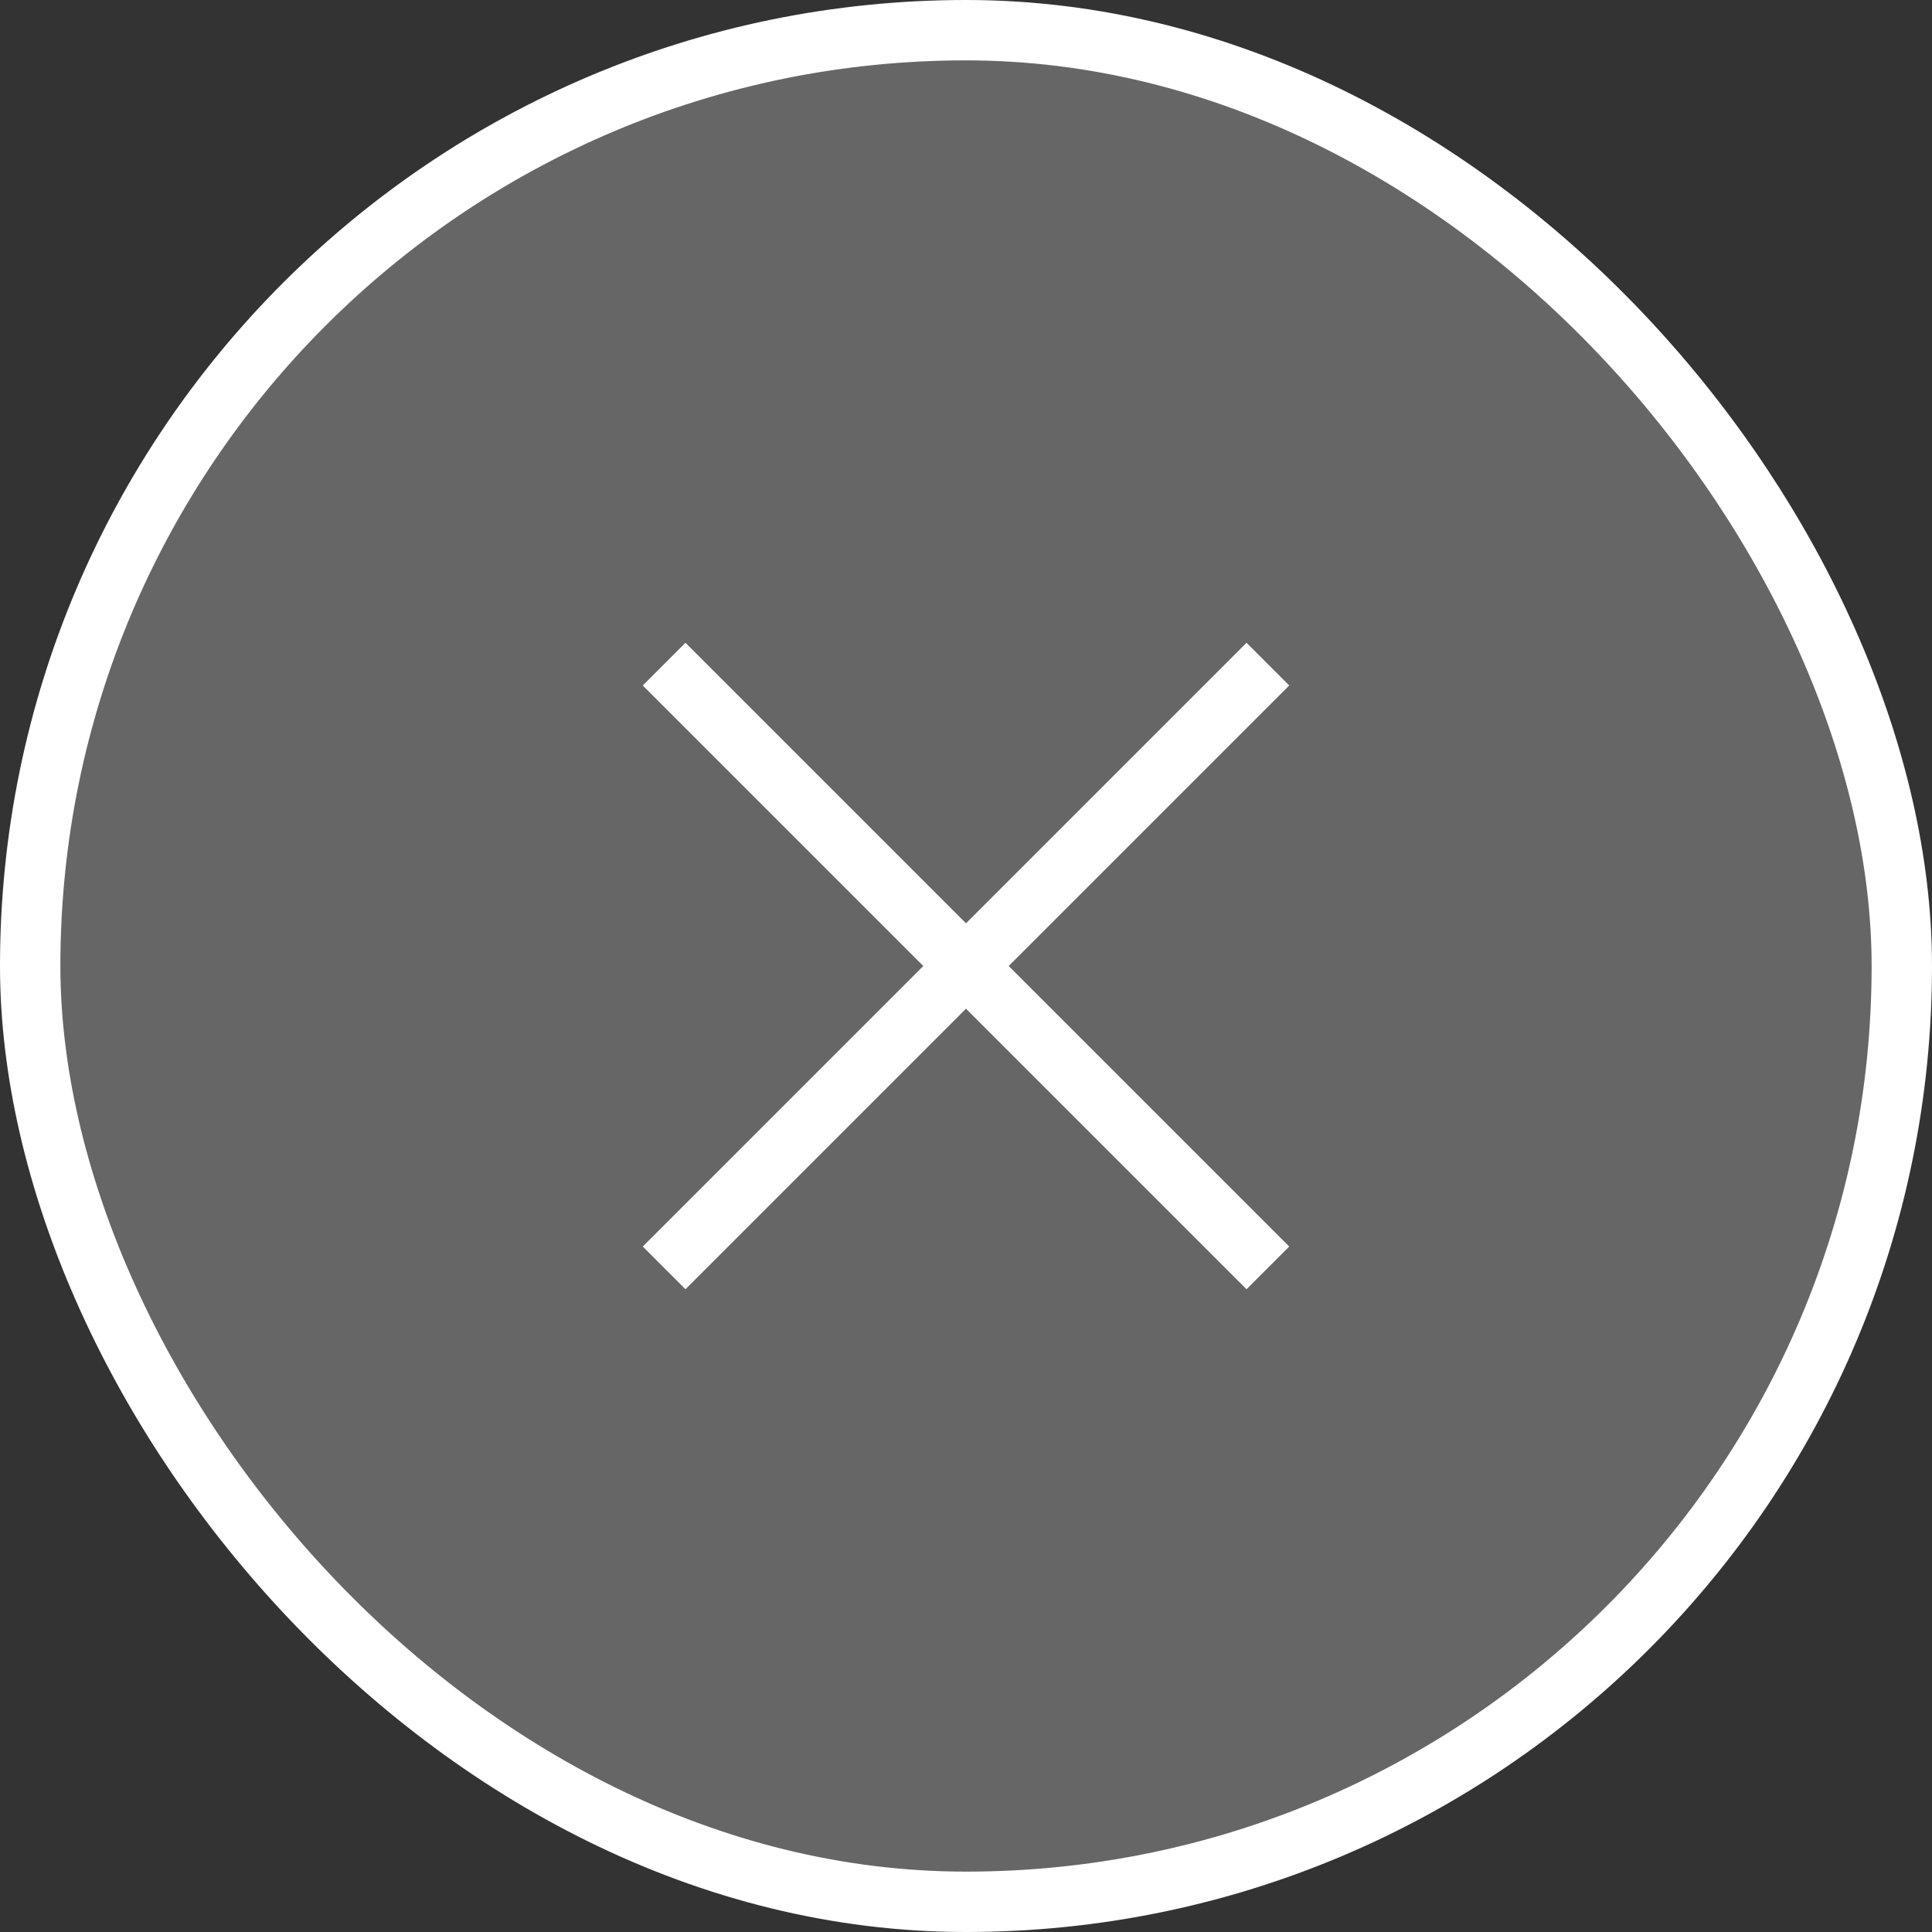 <svg width="24" height="24" viewBox="0 0 32 32" fill="none" xmlns="http://www.w3.org/2000/svg">
<rect x="0" y="0" width="32" height="32" fill="#333333" stroke="none"/>
<rect x="0.5" y="0.5" width="31" height="31" rx="15.5" fill="#fff" fill-opacity="0.25"/>
<path d="M11 11L21 21" stroke="#fff"/>
<path d="M11 21L21 11" stroke="#fff"/>
<rect x="0.5" y="0.5" width="31" height="31" rx="15.5" stroke="#fff"/>
</svg>

